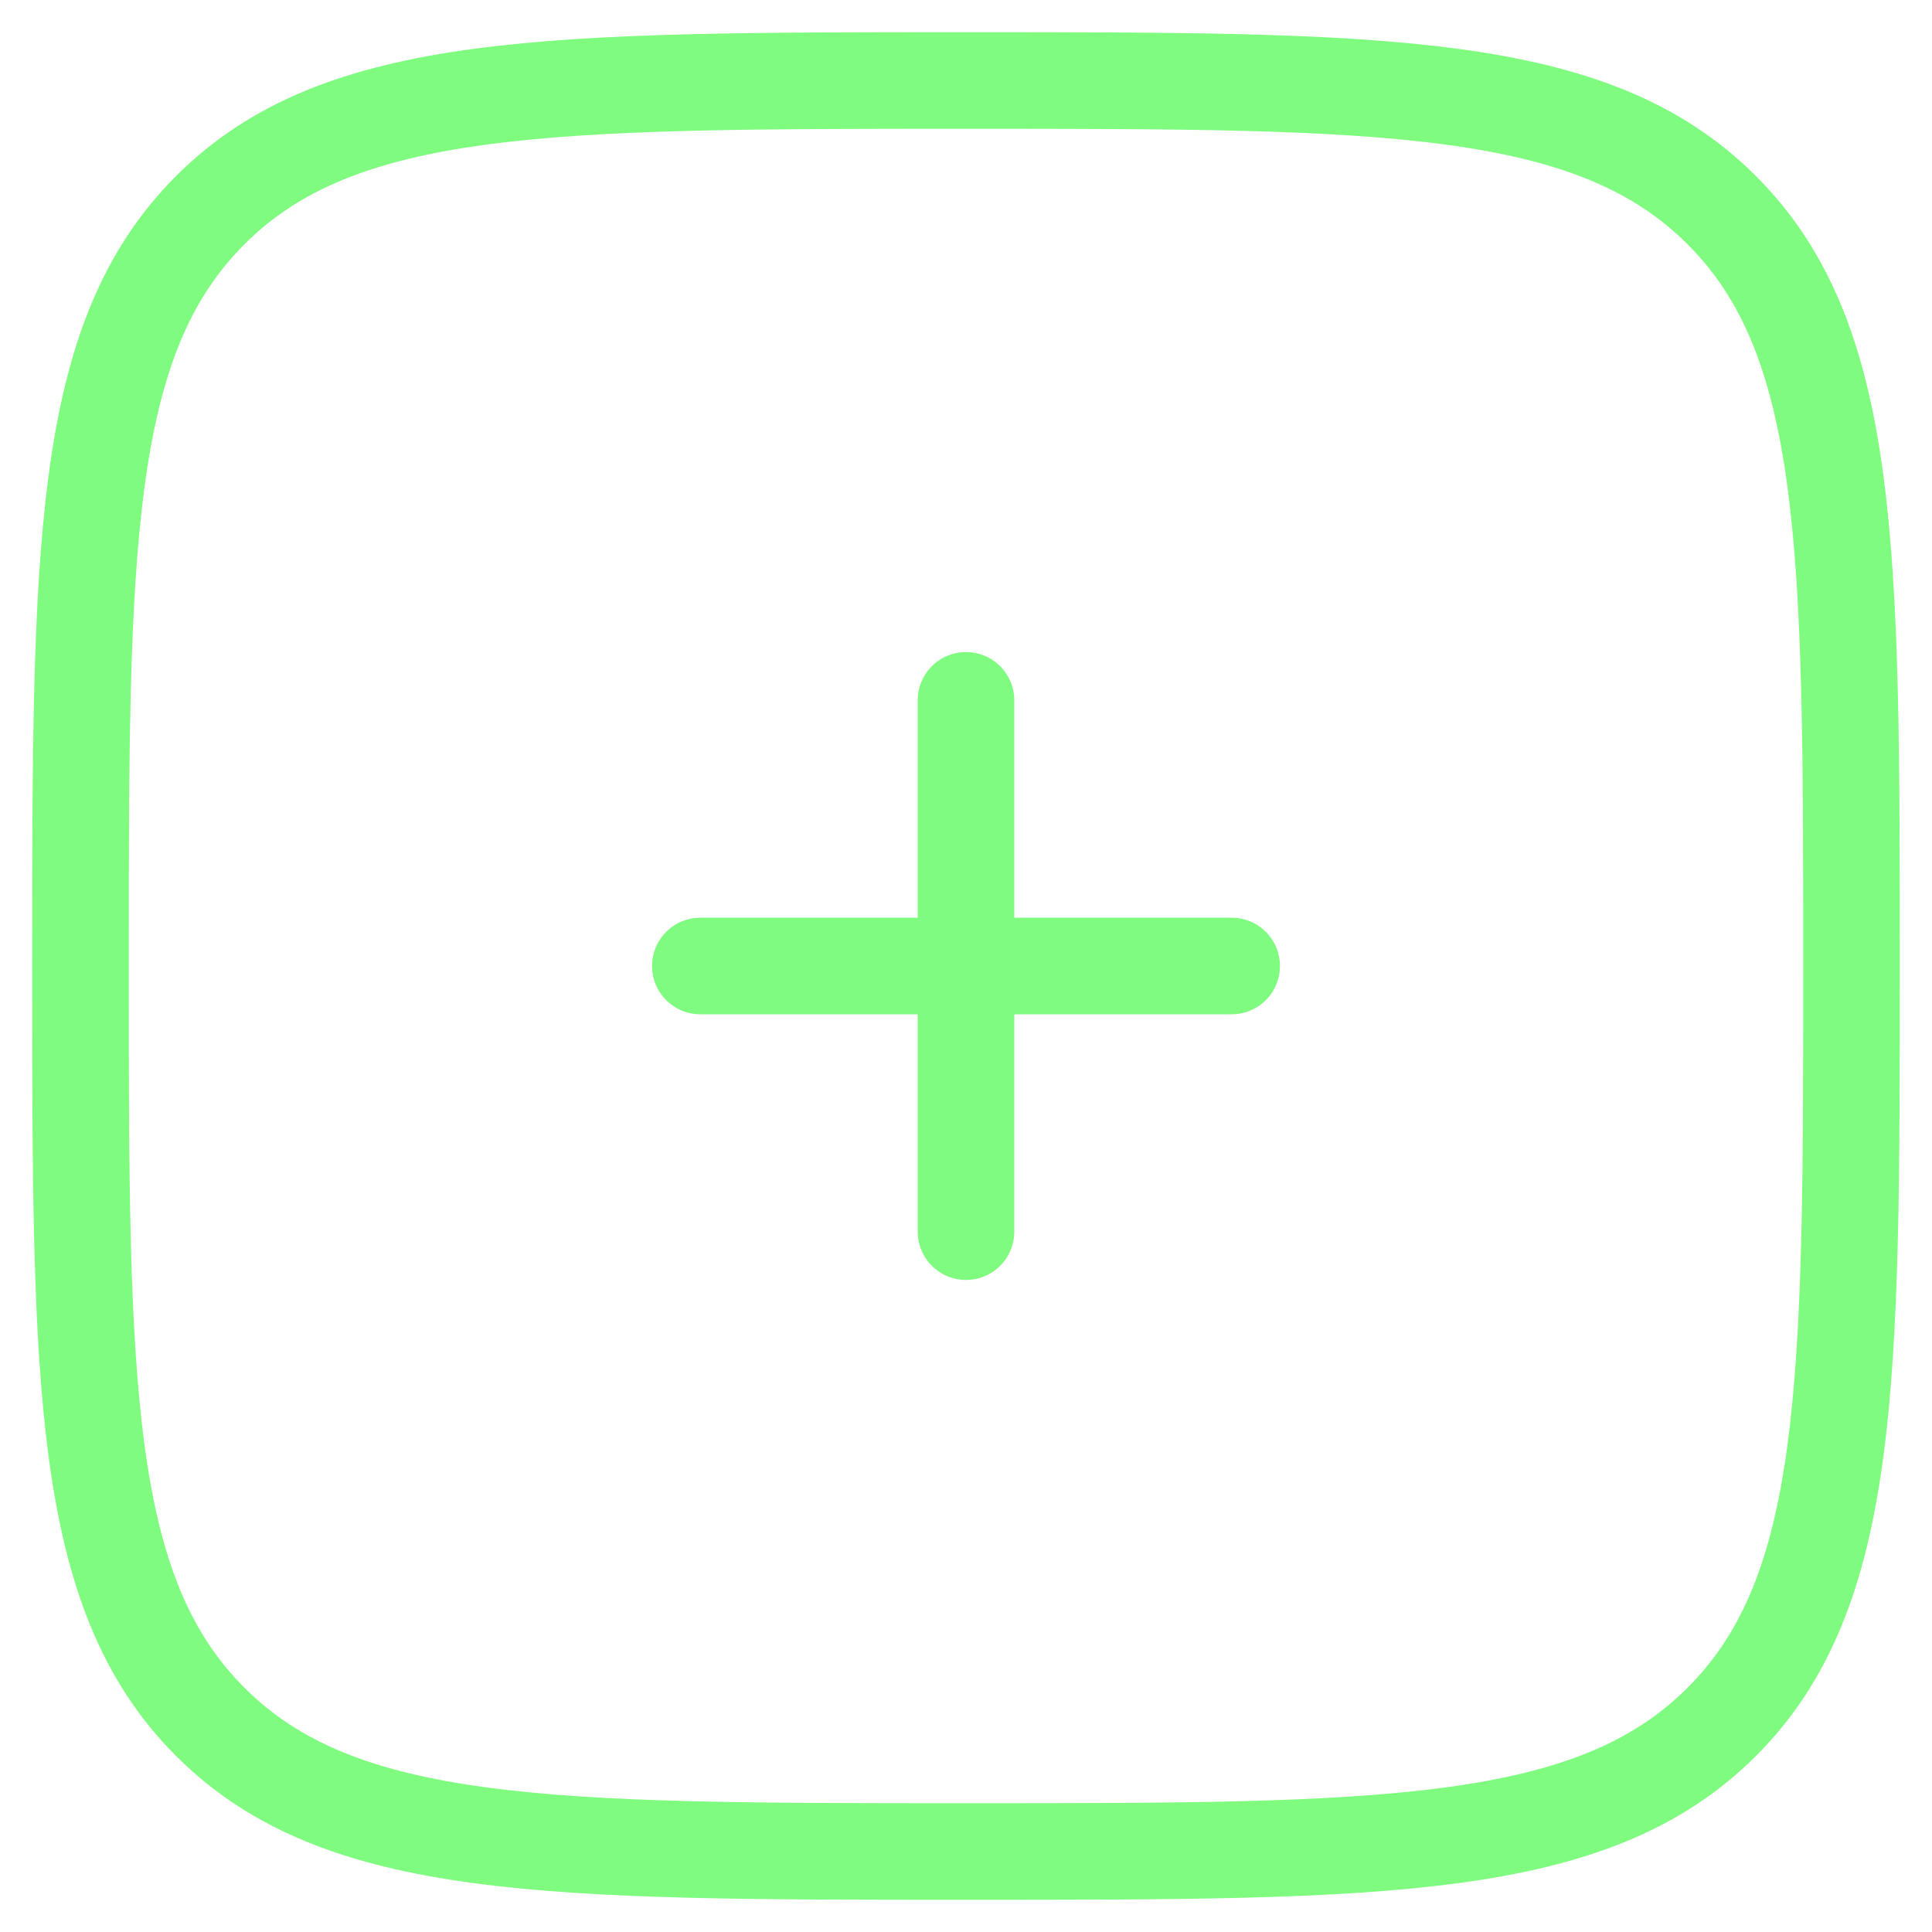 <svg width="30" height="30" viewBox="0 0 30 30" fill="none" xmlns="http://www.w3.org/2000/svg">
<g clip-path="url(#clip0_34_1282)">
<path d="M1.25 15C1.25 8.518 1.25 5.277 3.264 3.264C5.277 1.25 8.518 1.25 15 1.25C21.482 1.25 24.723 1.25 26.736 3.264C28.75 5.277 28.75 8.518 28.75 15C28.75 21.482 28.75 24.723 26.736 26.736C24.723 28.75 21.482 28.75 15 28.75C8.518 28.75 5.277 28.75 3.264 26.736C1.25 24.723 1.25 21.482 1.25 15Z" stroke="#7FFC7F" stroke-width="1.5"/>
<path d="M19.125 15H15M15 15H10.875M15 15V10.875M15 15V19.125" stroke="#7FFC7F" stroke-width="1.5" stroke-linecap="round"/>
</g>
<defs>
<clipPath id="clip0_34_1282">
<rect width="30" height="30" fill="white"/>
</clipPath>
</defs>
</svg>
